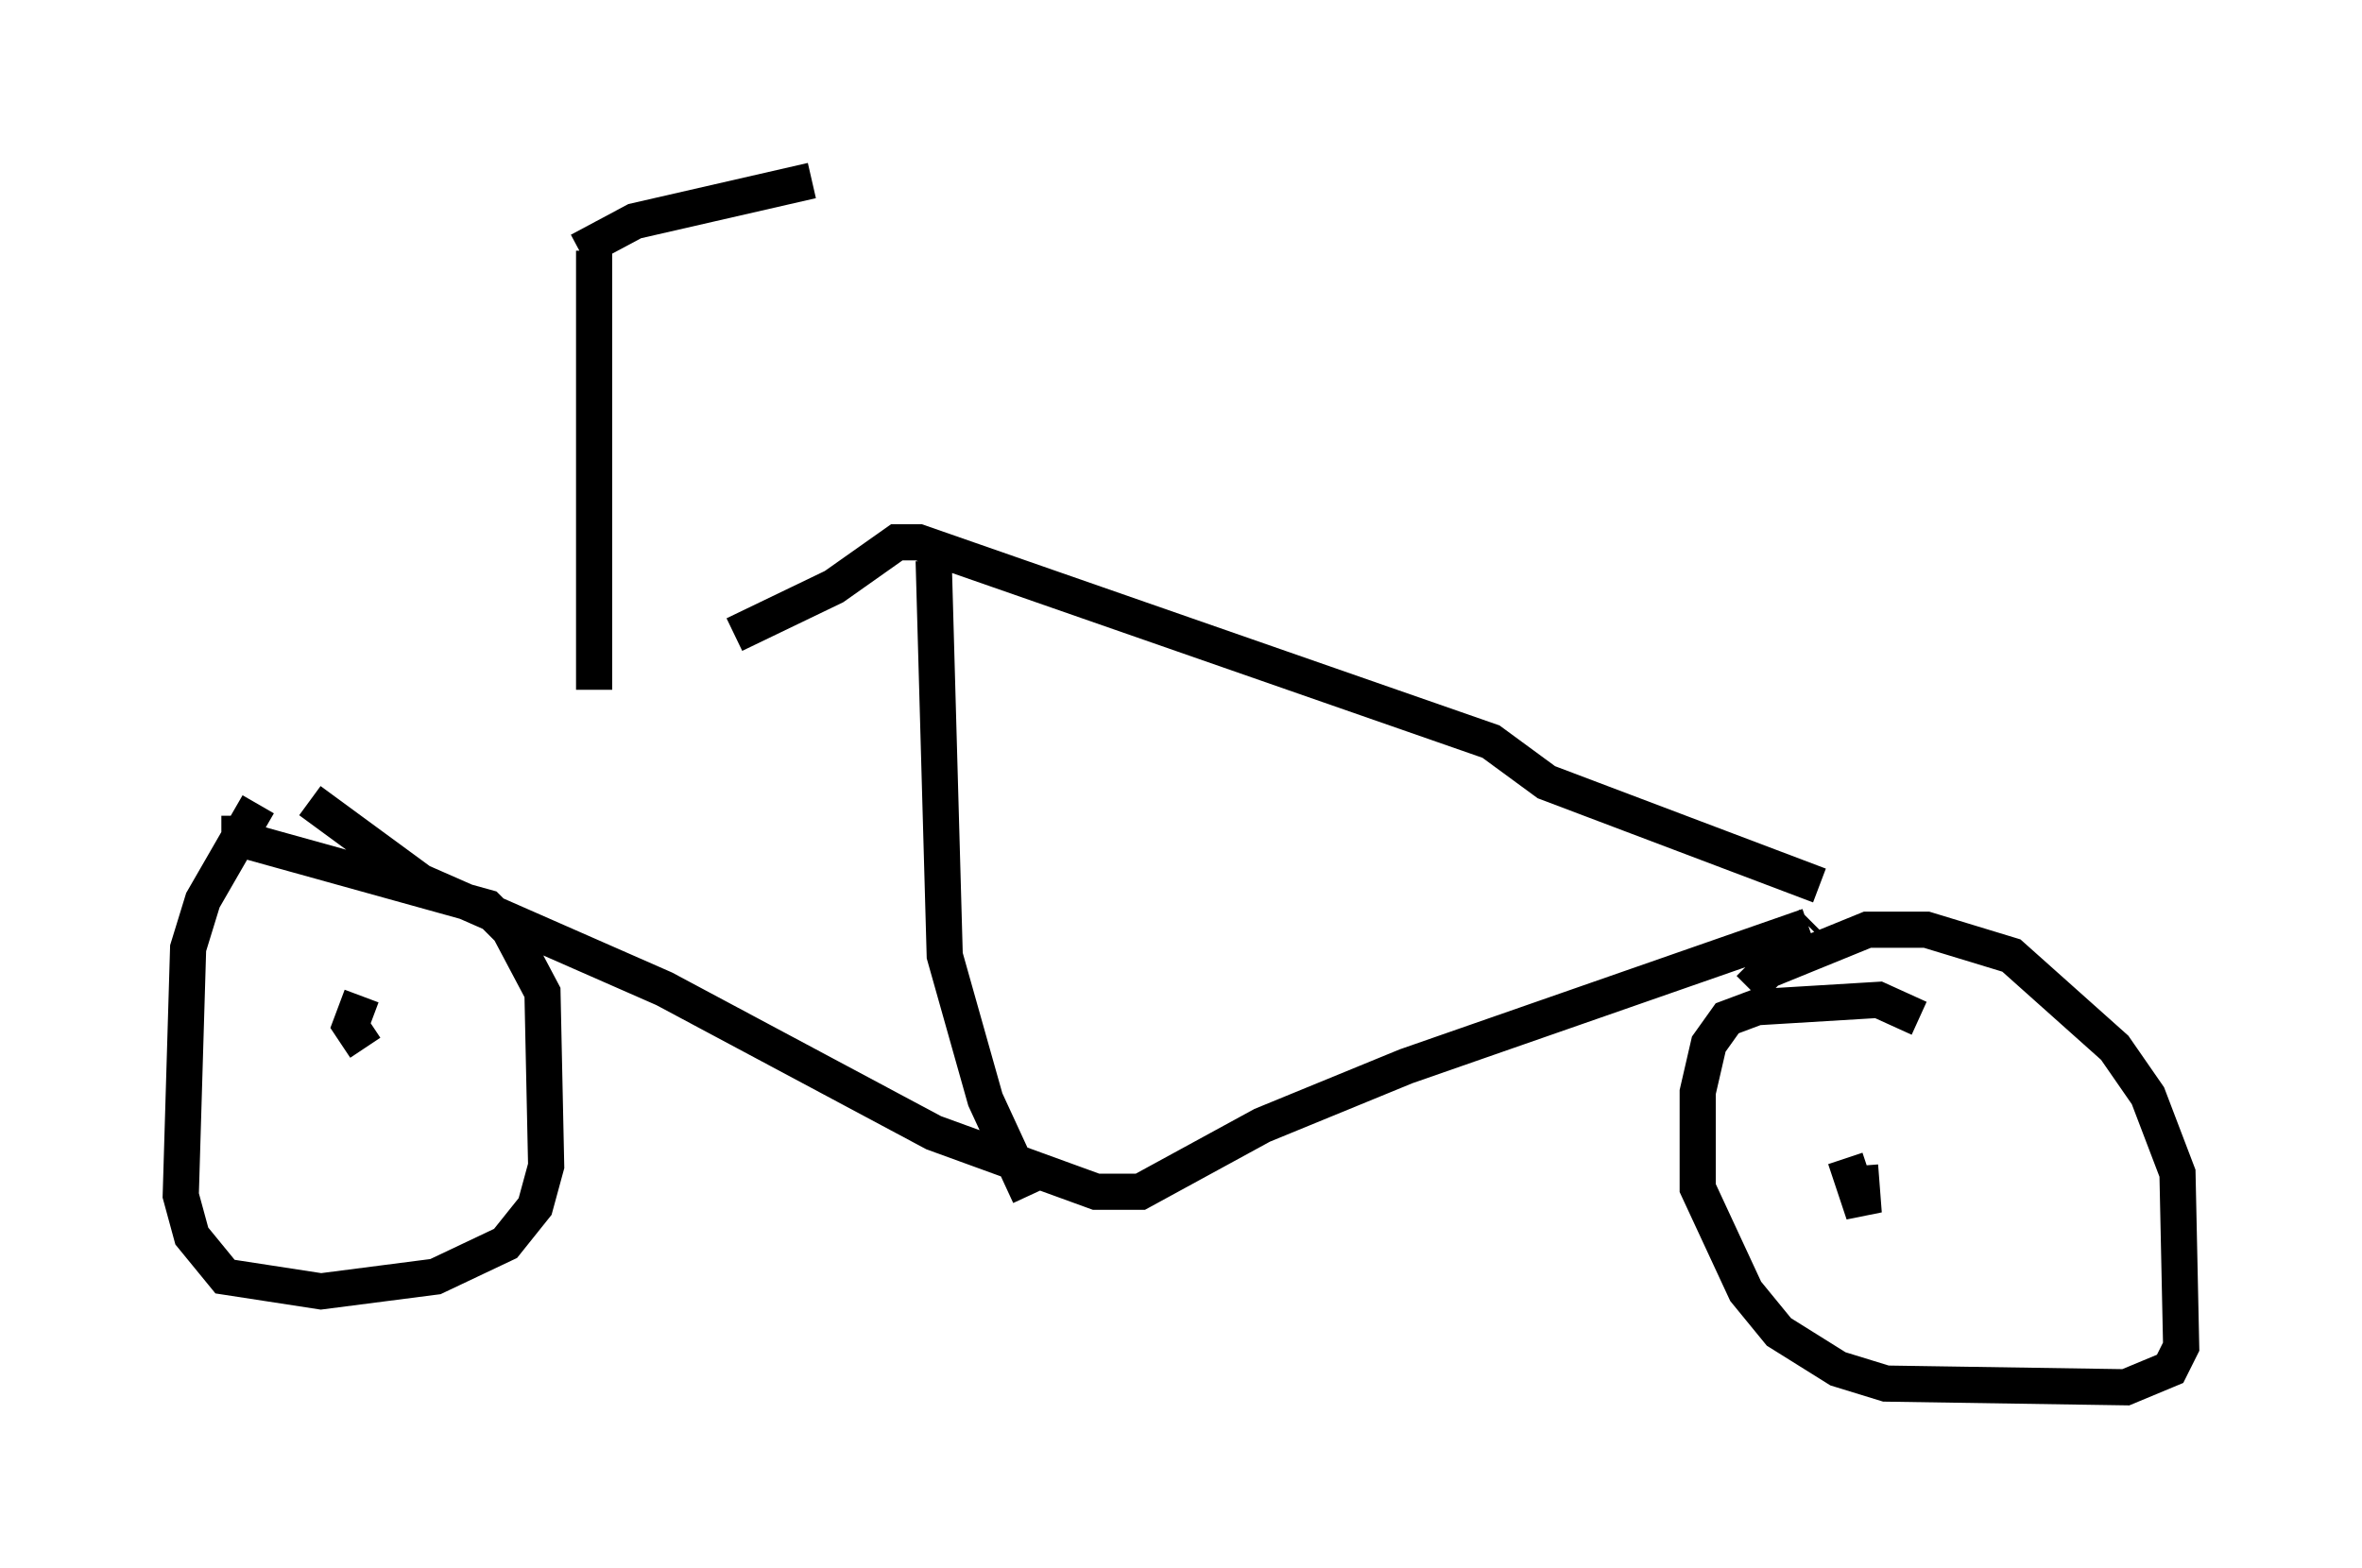 <?xml version="1.0" encoding="utf-8" ?>
<svg baseProfile="full" height="43.382" version="1.1" width="65.33" xmlns="http://www.w3.org/2000/svg" xmlns:ev="http://www.w3.org/2001/xml-events" xmlns:xlink="http://www.w3.org/1999/xlink"><defs /><rect fill="white" height="43.382" width="65.33" x="0" y="0" /><path d="M6.735, 22.456 m13.577, -4.9 l2.756, -1.327 1.735, -1.225 l0.613, 0.0 15.823, 5.513 l1.531, 1.123 7.554, 2.858 m-41.753, -2.348 l3.063, 2.246 6.738, 2.96 l7.452, 3.981 4.492, 1.633 l1.225, 0.0 3.369, -1.838 l3.981, -1.633 11.127, -3.879 m0.0, 0.0 l0.102, -0.102 m-24.296, -10.004 l0.306, 10.923 1.123, 3.981 l1.225, 2.654 m-21.336, -10.821 l-1.531, 2.654 -0.408, 1.327 l-0.204, 6.84 0.306, 1.123 l0.919, 1.123 2.654, 0.408 l3.165, -0.408 1.94, -0.919 l0.817, -1.021 0.306, -1.123 l-0.102, -4.798 -0.919, -1.735 l-0.613, -0.613 -7.35, -2.042 m0.0, 0.0 l0.613, 0.0 m46.346, 5.104 l-1.123, -0.51 -3.369, 0.204 l-0.817, 0.306 -0.51, 0.715 l-0.306, 1.327 0.0, 2.654 l1.327, 2.858 0.919, 1.123 l1.633, 1.021 1.327, 0.408 l6.635, 0.102 1.225, -0.51 l0.306, -0.613 -0.102, -4.798 l-0.817, -2.144 -0.919, -1.327 l-2.858, -2.552 -2.348, -0.715 l-1.633, 0.0 -2.756, 1.123 l-0.51, 0.51 m0.0, 0.102 l0.0, 0.0 m-38.282, 1.531 l-0.408, -0.613 0.306, -0.817 m41.446, 4.696 l0.102, 1.327 -0.51, -1.531 m-34.607, -12.965 l0.0, -12.148 m-0.408, 0.0 l1.531, -0.817 4.9, -1.123 " fill="none" stroke="black" stroke-width="1" /></svg>